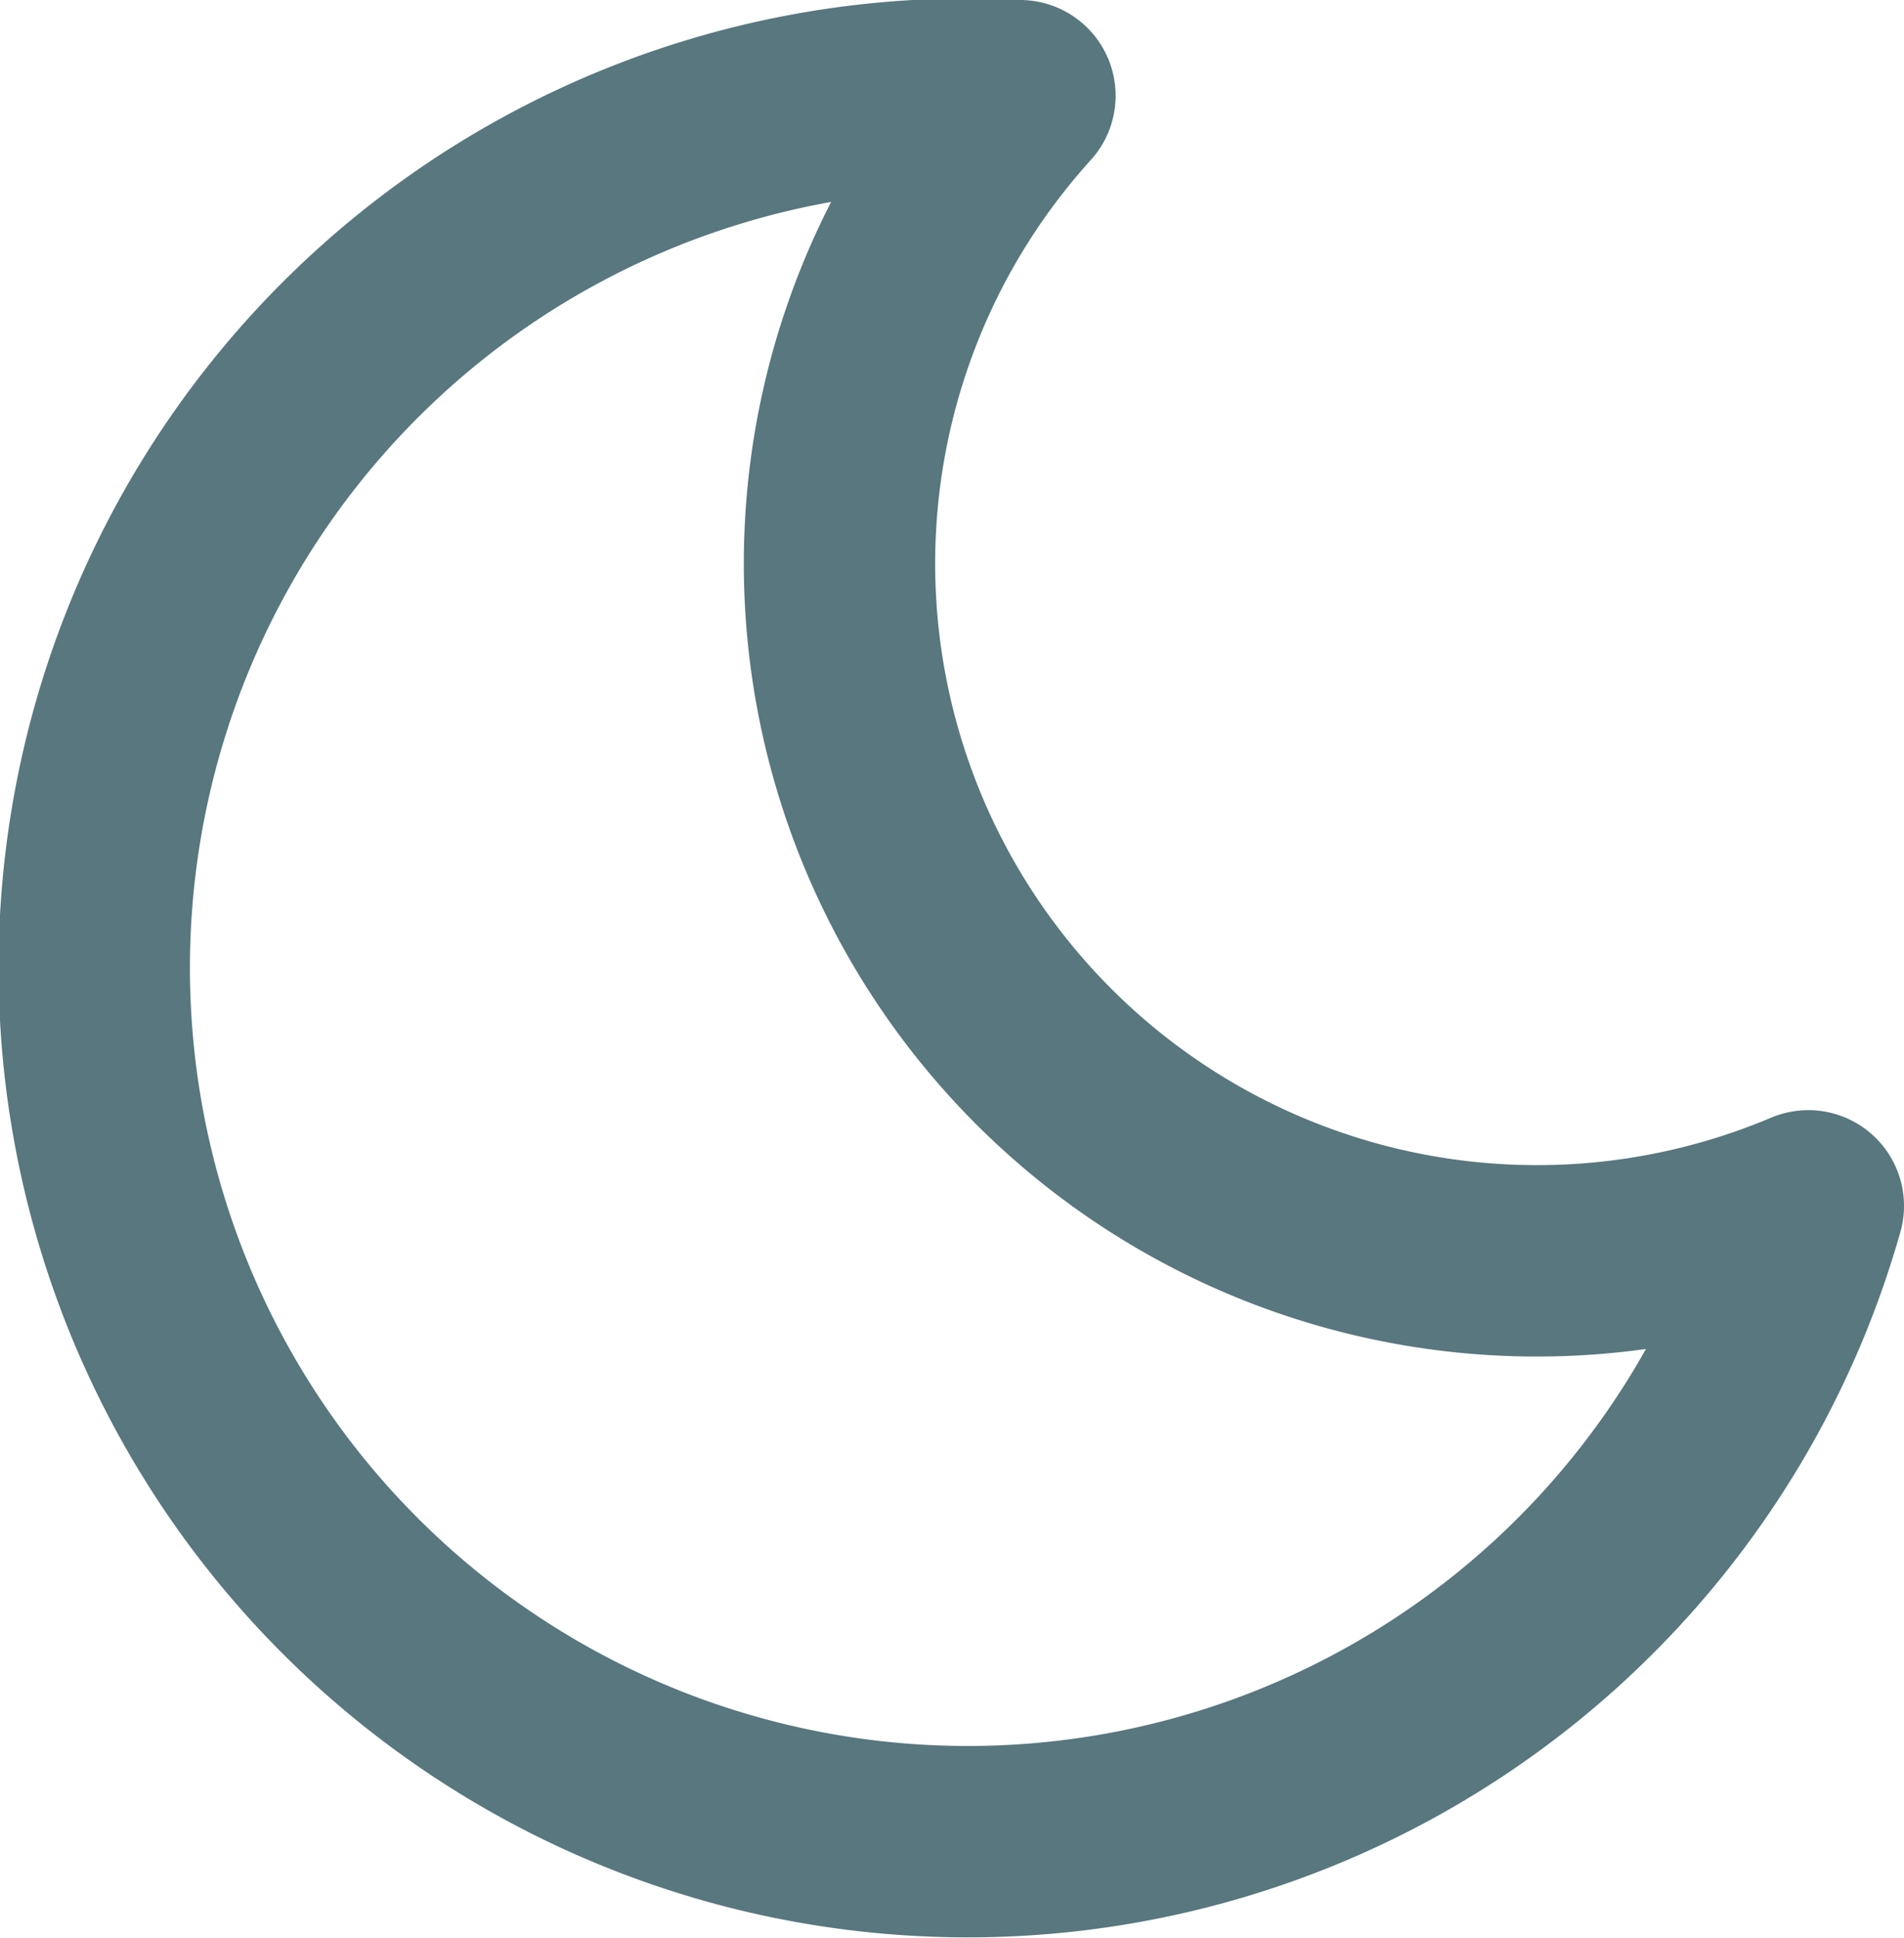 <svg xmlns="http://www.w3.org/2000/svg" viewBox="0 0 19.9 20.25"><defs><style>.cls-1{fill:none;stroke:#58777f;stroke-linecap:round;stroke-linejoin:round;stroke-width:2px;}</style></defs><g id="Layer_2" data-name="Layer 2"><g id="Layer_1-2" data-name="Layer 1"><path class="cls-1" d="M10.13,10.12A7.28,7.28,0,0,1,10.66,1a9.13,9.13,0,1,0,8.24,11.6A7.29,7.29,0,0,1,10.13,10.12Z"/></g></g></svg>